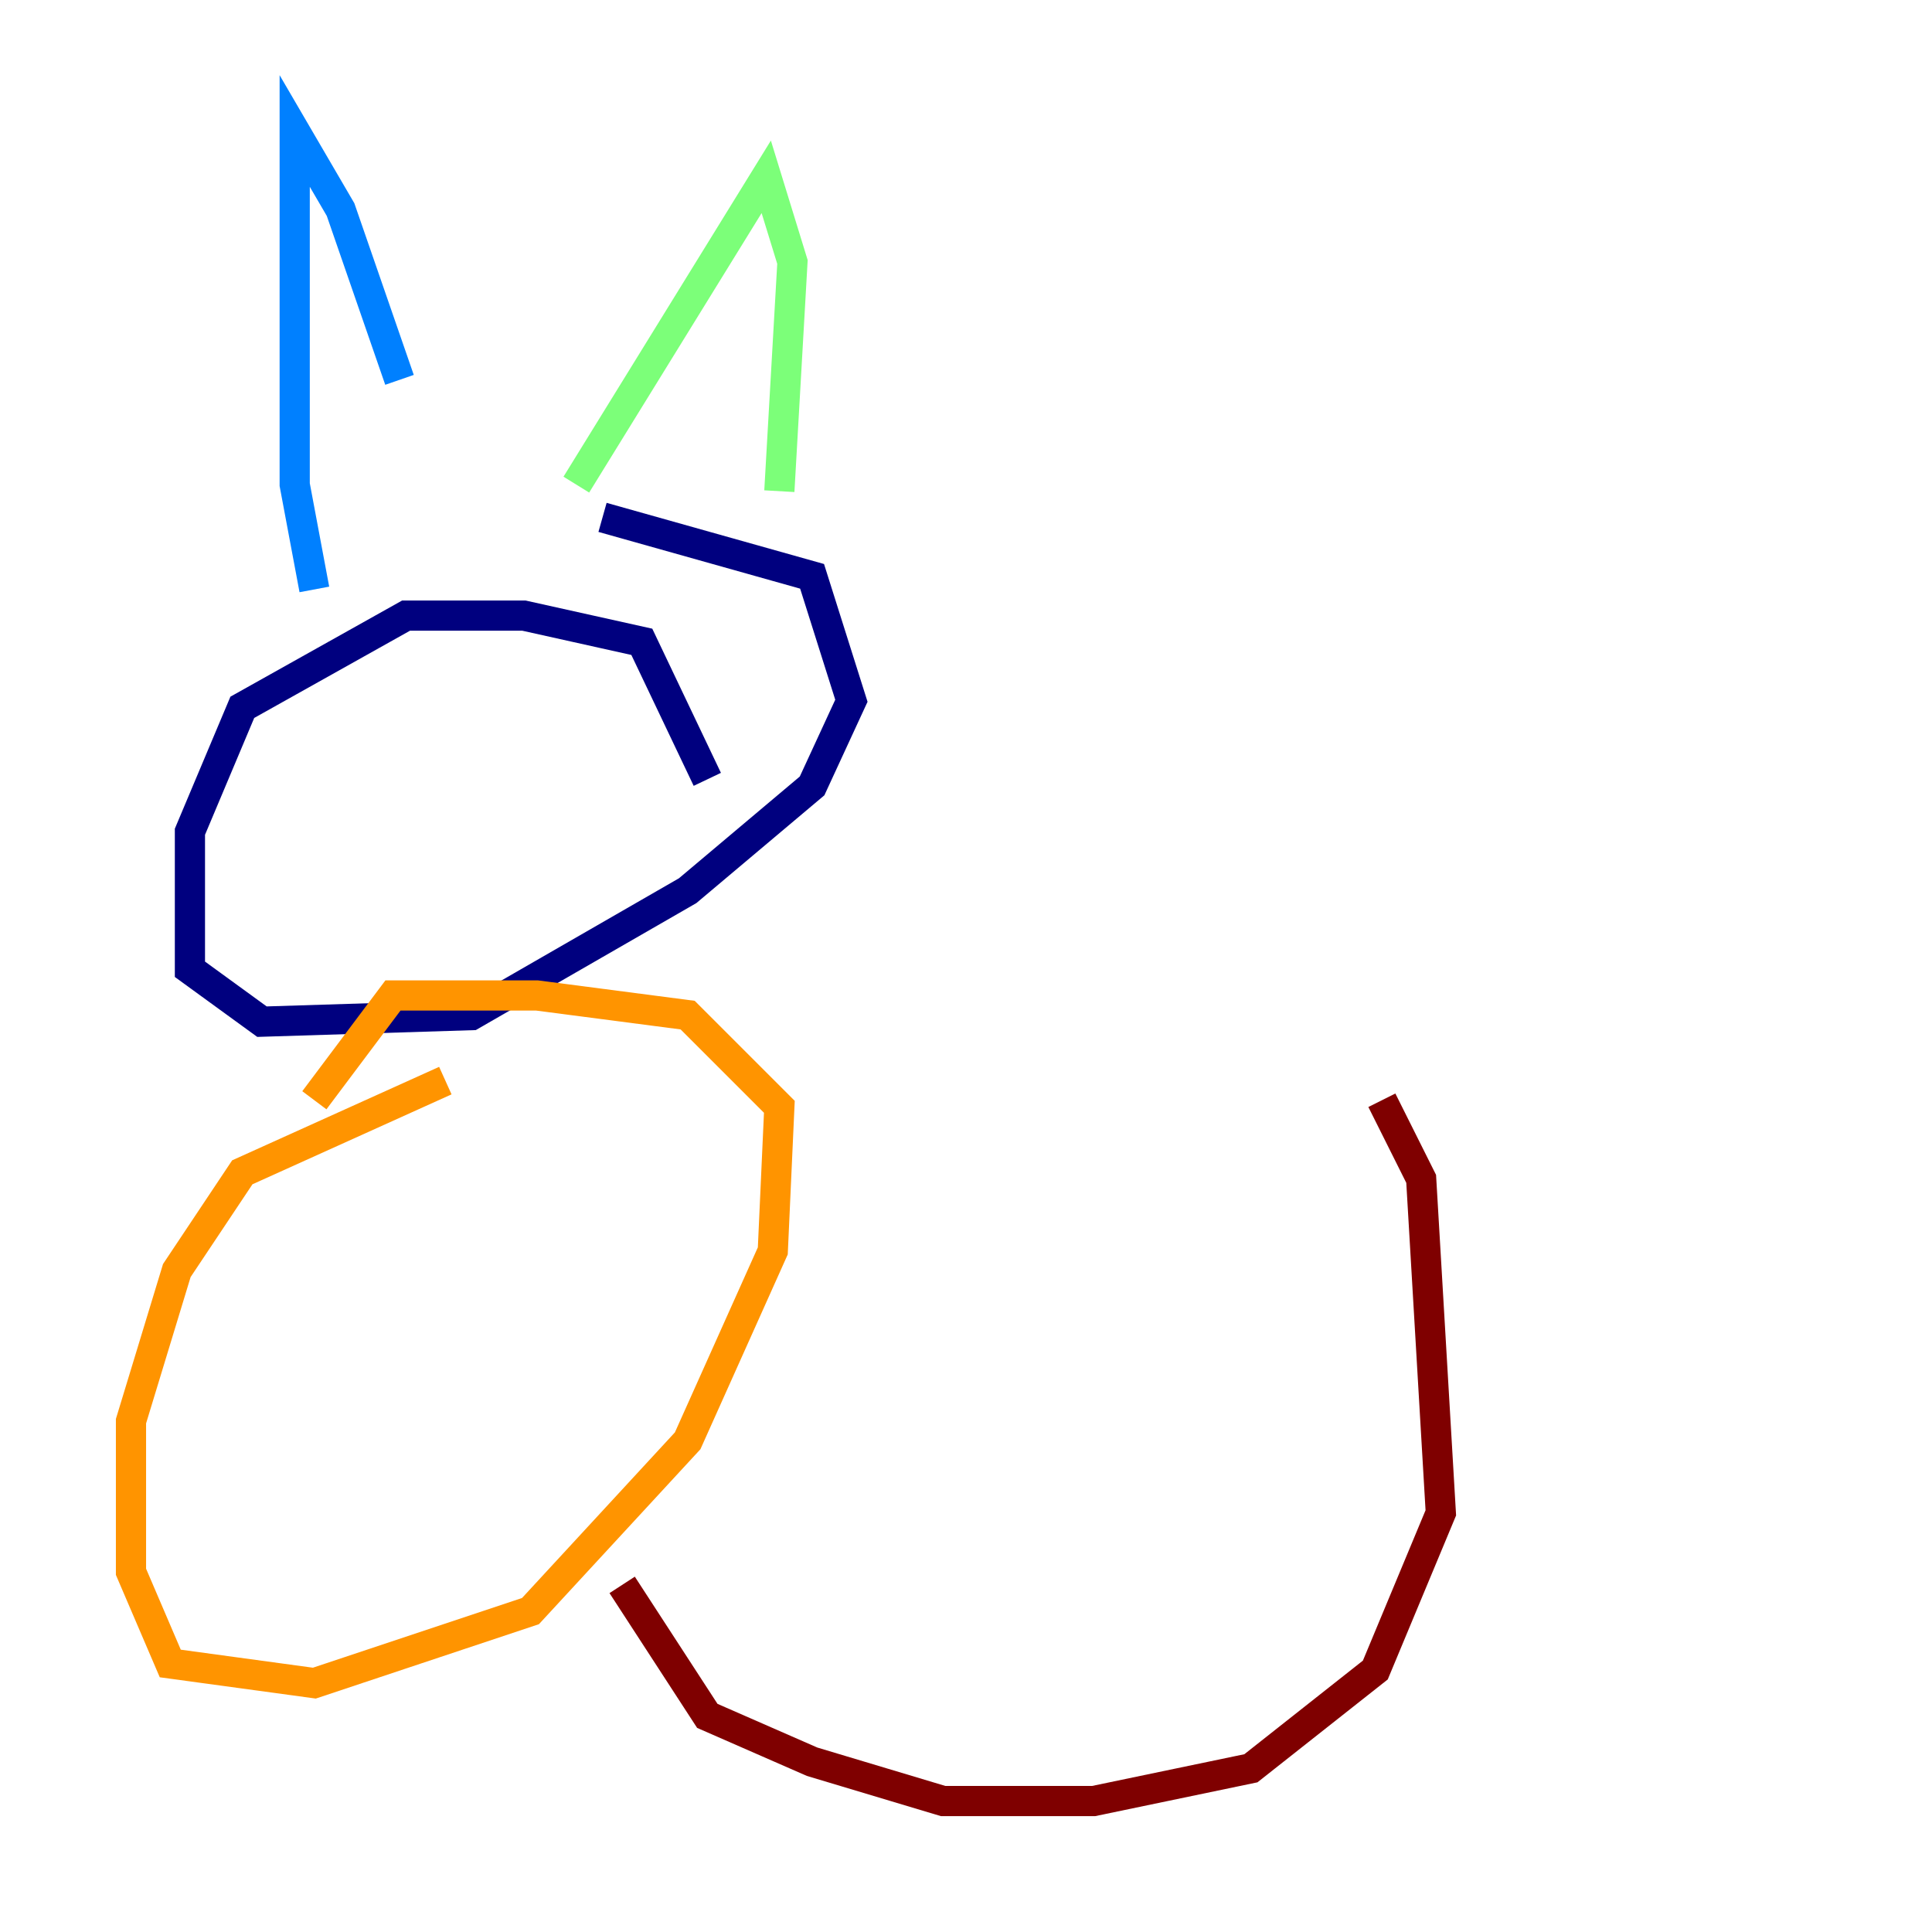<?xml version="1.0" encoding="utf-8" ?>
<svg baseProfile="tiny" height="128" version="1.2" viewBox="0,0,128,128" width="128" xmlns="http://www.w3.org/2000/svg" xmlns:ev="http://www.w3.org/2001/xml-events" xmlns:xlink="http://www.w3.org/1999/xlink"><defs /><polyline fill="none" points="46.861,51.634 42.522,42.522 34.712,40.786 26.902,40.786 16.054,46.861 12.583,55.105 12.583,64.217 17.356,67.688 31.241,67.254 45.559,59.01 53.803,52.068 56.407,46.427 53.803,38.183 39.919,34.278" stroke="#00007f" stroke-width="2" /><polyline fill="none" points="20.827,39.051 19.525,32.108 19.525,8.678 22.563,13.885 26.468,25.166" stroke="#0080ff" stroke-width="2" /><polyline fill="none" points="38.183,32.108 50.766,11.715 52.502,17.356 51.634,32.542" stroke="#7cff79" stroke-width="2" /><polyline fill="none" points="29.505,71.593 16.054,77.668 11.715,84.176 8.678,94.156 8.678,104.136 11.281,110.21 20.827,111.512 35.146,106.739 45.559,95.458 51.2,82.875 51.634,73.329 45.559,67.254 35.58,65.953 26.034,65.953 20.827,72.895" stroke="#ff9400" stroke-width="2" /><polyline fill="none" points="41.22,105.003 46.861,113.681 53.803,116.719 62.481,119.322 72.461,119.322 82.875,117.153 91.119,110.644 95.458,100.231 94.156,78.102 91.552,72.895" stroke="#7f0000" stroke-width="2" /></svg>
